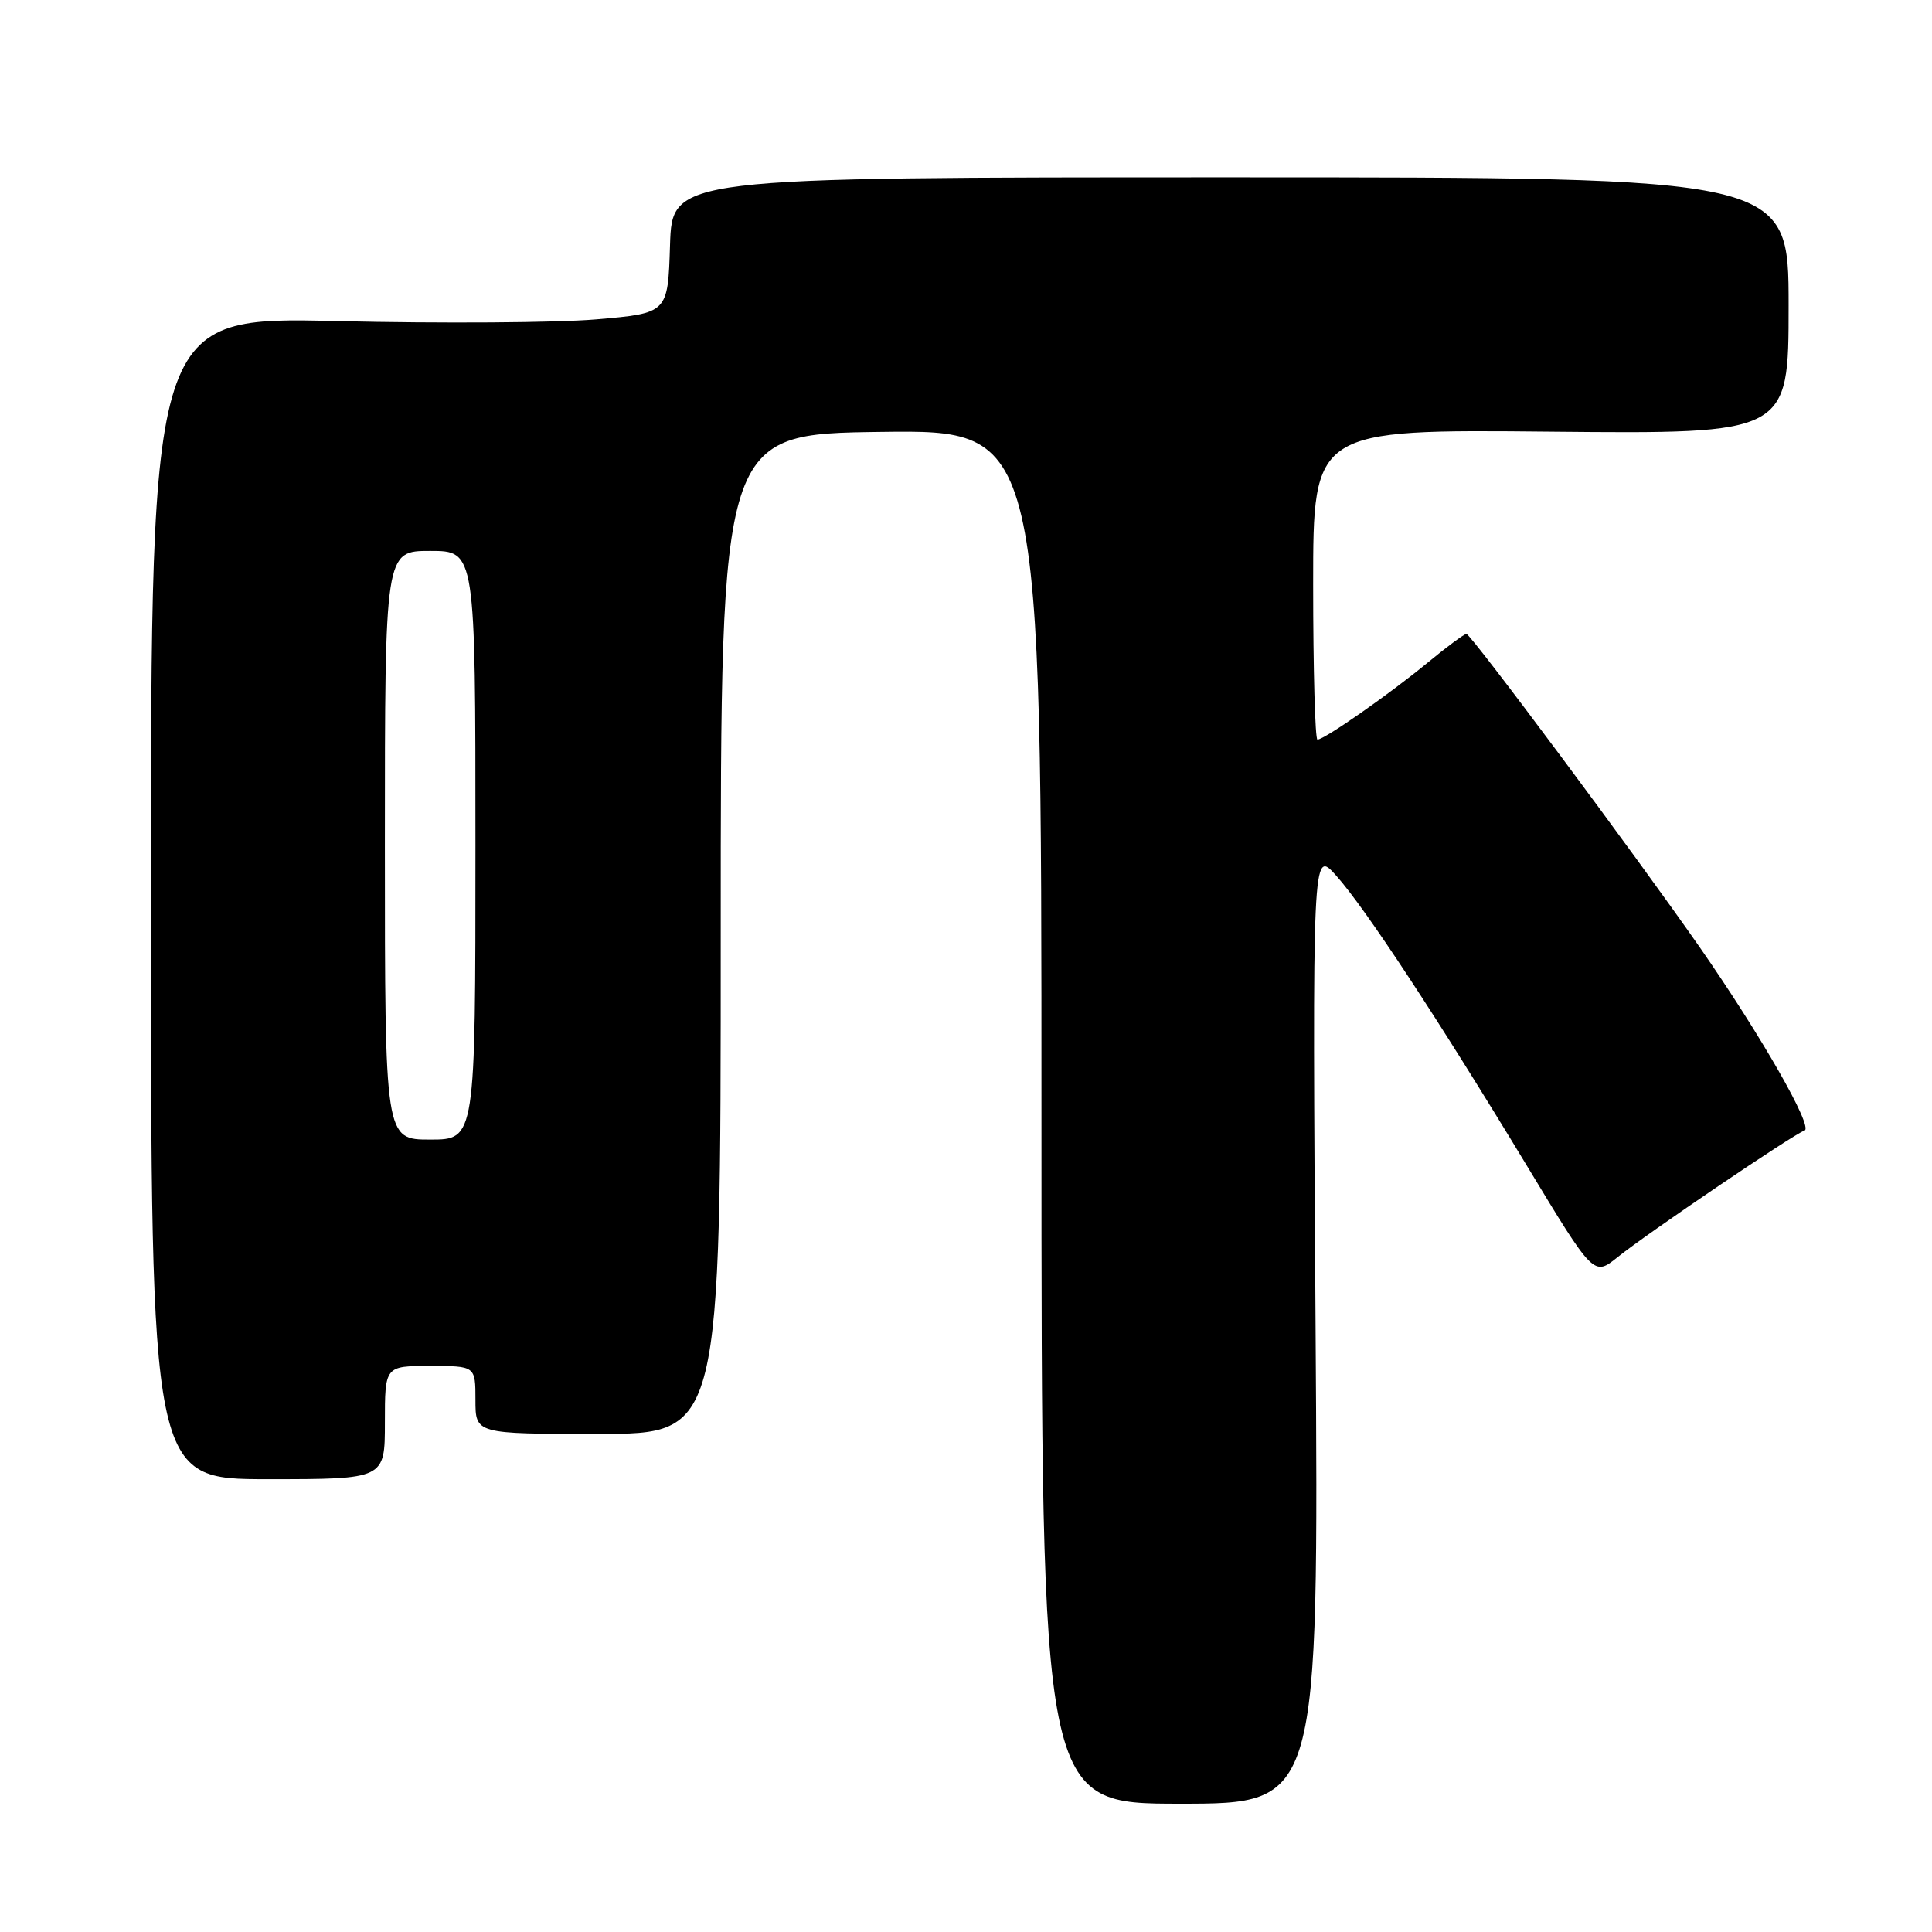 <?xml version="1.0" encoding="UTF-8" standalone="no"?>
<!DOCTYPE svg PUBLIC "-//W3C//DTD SVG 1.1//EN" "http://www.w3.org/Graphics/SVG/1.1/DTD/svg11.dtd" >
<svg xmlns="http://www.w3.org/2000/svg" xmlns:xlink="http://www.w3.org/1999/xlink" version="1.1" viewBox="0 0 256 256">
 <g >
 <path fill="currentColor"
d=" M 174.32 175.75 C 173.89 112.50 173.89 112.50 177.03 116.00 C 180.87 120.28 190.56 135.03 202.34 154.50 C 211.18 169.12 211.18 169.12 214.34 166.58 C 218.25 163.43 237.68 150.27 239.11 149.80 C 240.32 149.39 233.33 137.17 225.21 125.50 C 216.69 113.27 194.90 84.00 194.31 84.00 C 194.02 84.00 191.69 85.72 189.14 87.83 C 184.10 91.98 175.49 98.00 174.57 98.00 C 174.26 98.00 174.00 88.75 174.00 77.45 C 174.00 56.89 174.00 56.89 205.50 57.20 C 237.00 57.50 237.00 57.50 237.00 40.50 C 237.00 23.50 237.00 23.50 163.03 23.50 C 89.07 23.50 89.07 23.50 88.78 32.50 C 88.50 41.50 88.50 41.50 79.00 42.32 C 73.78 42.77 58.36 42.87 44.75 42.55 C 20.00 41.96 20.00 41.96 20.00 118.98 C 20.00 196.00 20.00 196.00 35.50 196.00 C 51.00 196.00 51.00 196.00 51.00 188.50 C 51.00 181.00 51.00 181.00 57.00 181.00 C 63.00 181.00 63.00 181.00 63.00 185.50 C 63.00 190.00 63.00 190.00 79.25 190.00 C 95.50 190.00 95.50 190.00 95.50 123.75 C 95.50 57.50 95.50 57.50 116.75 57.23 C 138.00 56.96 138.00 56.96 138.00 147.98 C 138.00 239.00 138.00 239.00 156.37 239.00 C 174.74 239.00 174.74 239.00 174.32 175.75 Z  M 51.00 112.00 C 51.00 73.00 51.00 73.00 57.00 73.00 C 63.00 73.00 63.00 73.00 63.00 112.00 C 63.00 151.00 63.00 151.00 57.00 151.00 C 51.00 151.00 51.00 151.00 51.00 112.00 Z "/>
</g>
</svg>